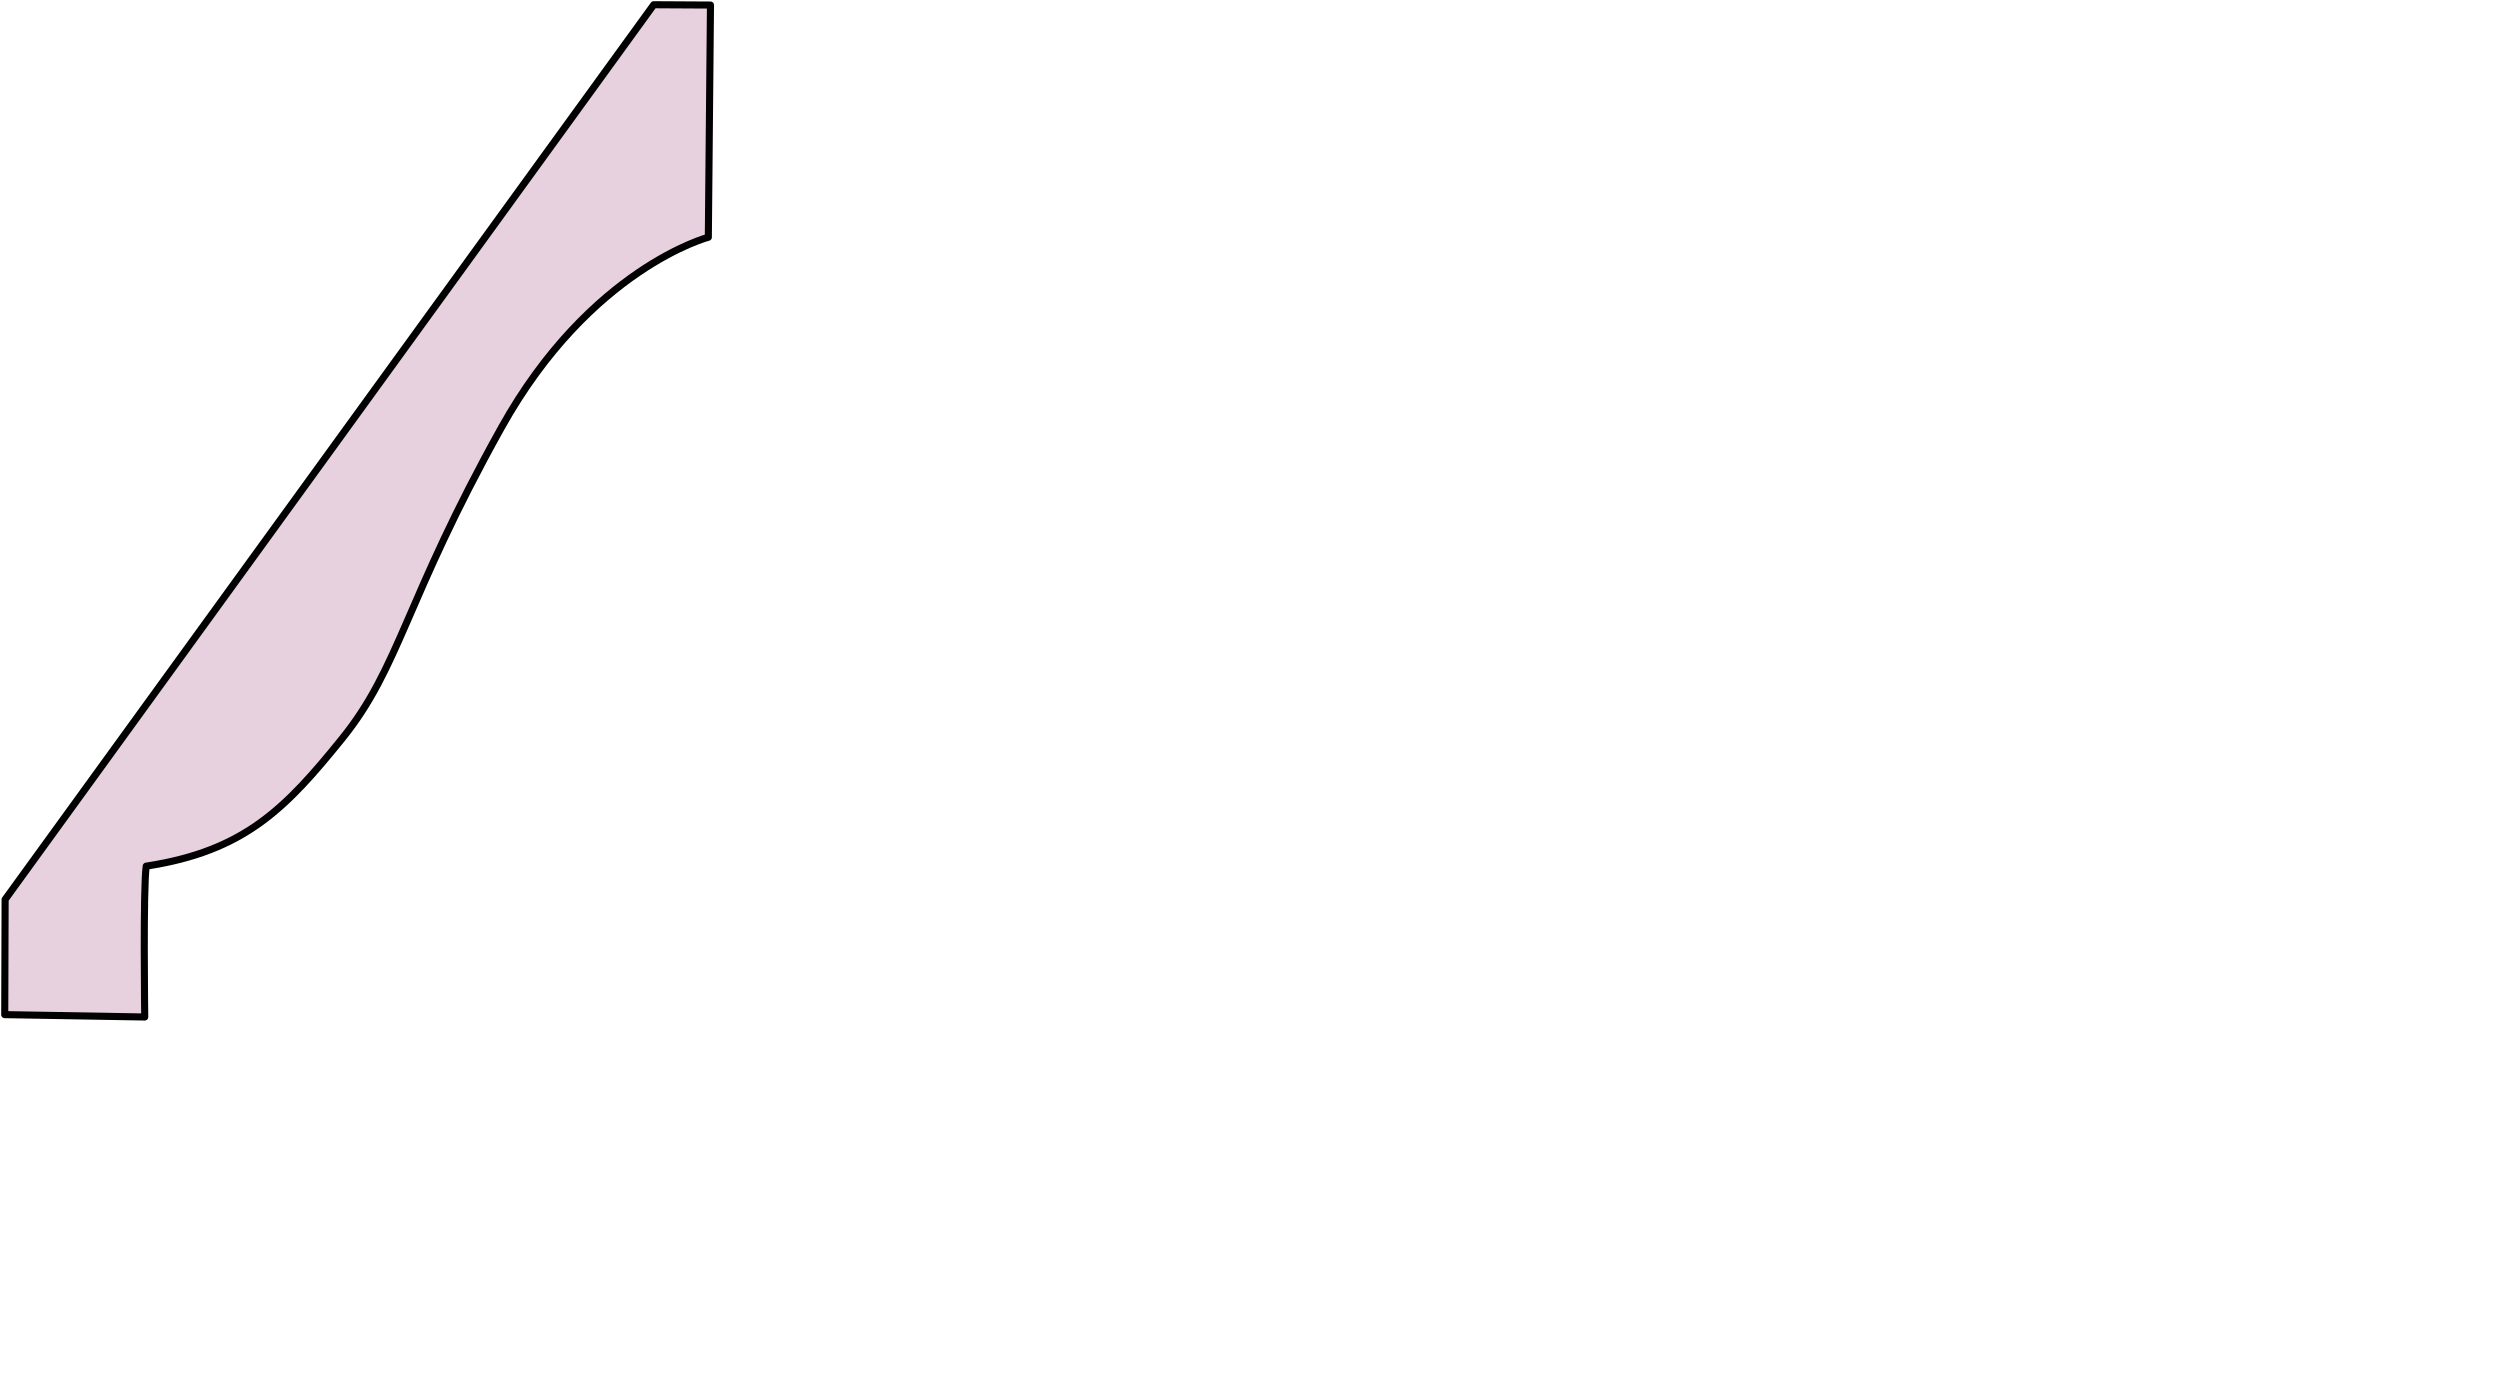 <?xml version="1.0" encoding="UTF-8" standalone="no"?>
<svg
   xmlns:dc="http://purl.org/dc/elements/1.1/"
   xmlns:cc="http://creativecommons.org/ns#"
   xmlns:rdf="http://www.w3.org/1999/02/22-rdf-syntax-ns#"
   xmlns:svg="http://www.w3.org/2000/svg"
   xmlns="http://www.w3.org/2000/svg"
   width="186.544mm"
   height="104.197mm"
   viewBox="0 0 186.544 104.197"
   version="1.1"
   id="svg8">
<path d="M 53.014,0.377 52.854,17.703 c 0,0 -8.809,2.321 -15.432,14.188 -7.203,12.906 -7.567,17.867 -11.896,23.225 -4.184,5.178 -7.258,8.39 -14.615,9.513 -0.239,1.68 -0.111,11.257 -0.111,11.257 l -10.446,-0.177 0.028,-8.592 L 48.78,0.353 Z" id="path4348" style="fill:#e8d1de;fill-opacity:1;stroke:#000001;stroke-width:0.529;stroke-linecap:butt;stroke-linejoin:round;stroke-miterlimit:3.557;stroke-dasharray:none;stroke-opacity:1"/>
</svg>
